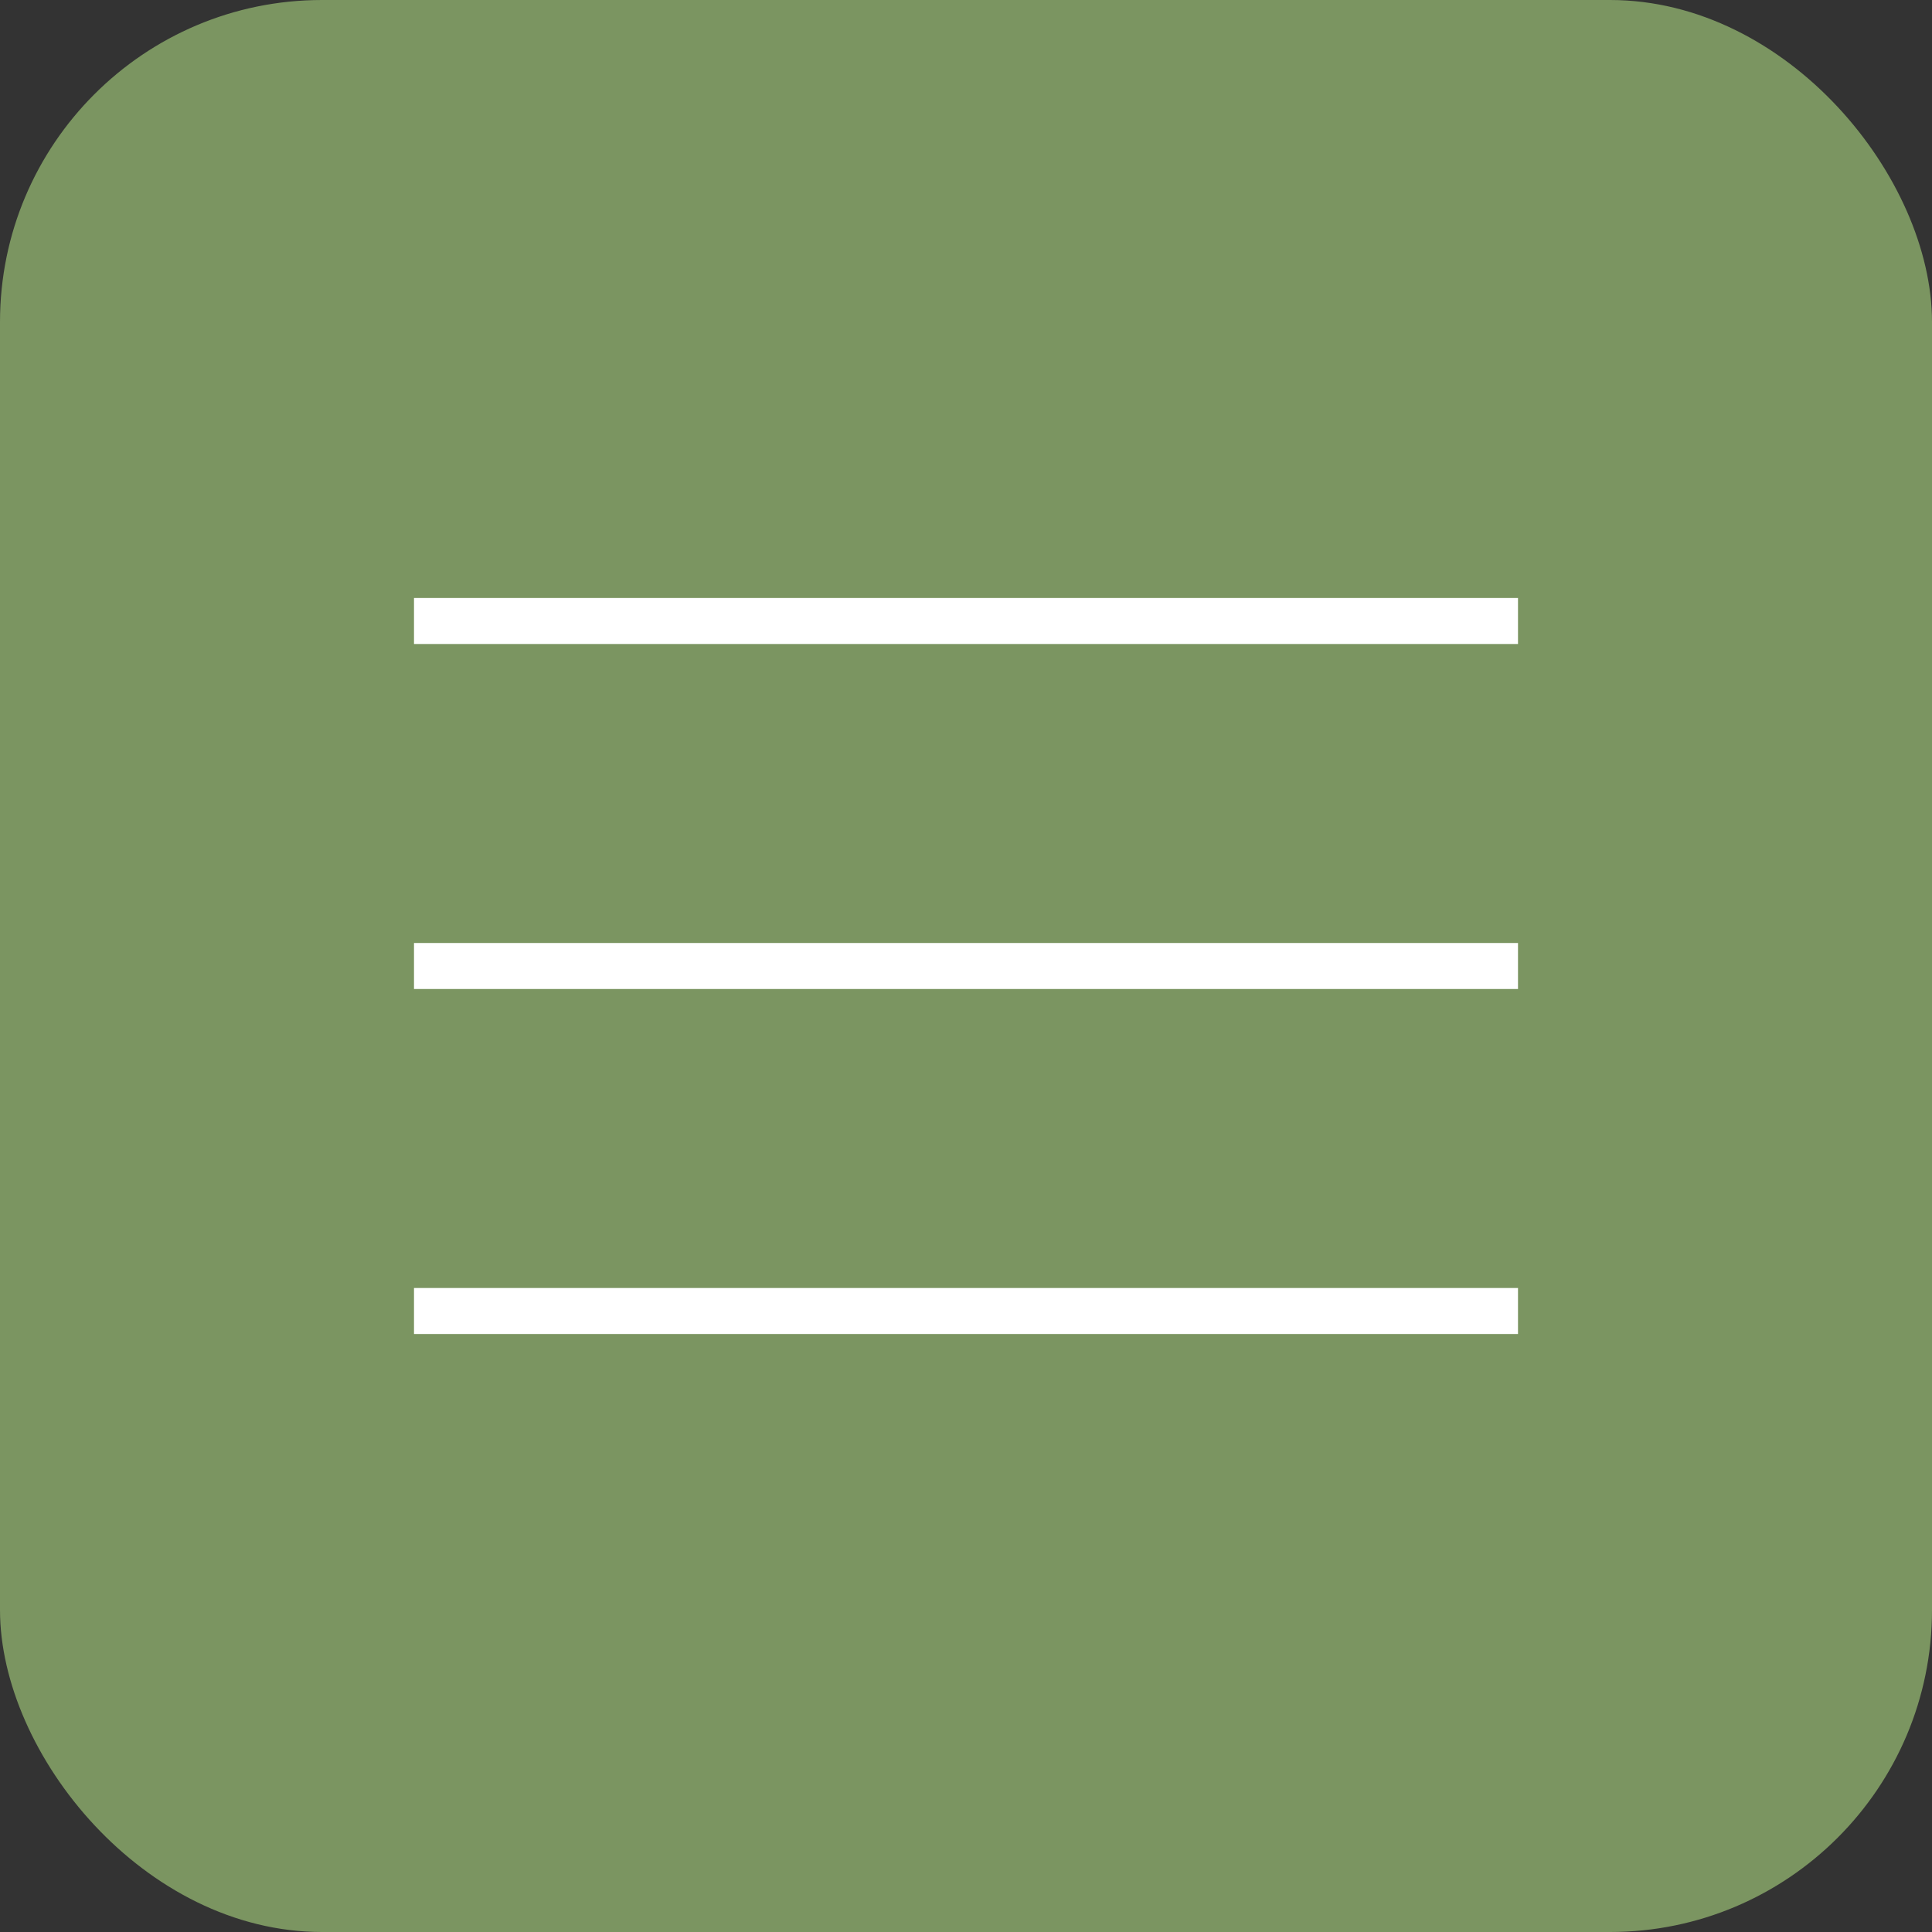 <svg width="42" height="42" viewBox="0 0 42 42" fill="none" xmlns="http://www.w3.org/2000/svg">
<rect x="0" y="0" width="42" height="42" fill="#333333" stroke="none"/>
<rect width="42" height="42" rx="7" fill="#7B9561"/>
<rect x="9" y="13" width="24" height="1" fill="white"/>
<rect x="9" y="20.5" width="24" height="1" fill="white"/>
<rect x="9" y="28" width="24" height="1" fill="white"/>
</svg>
